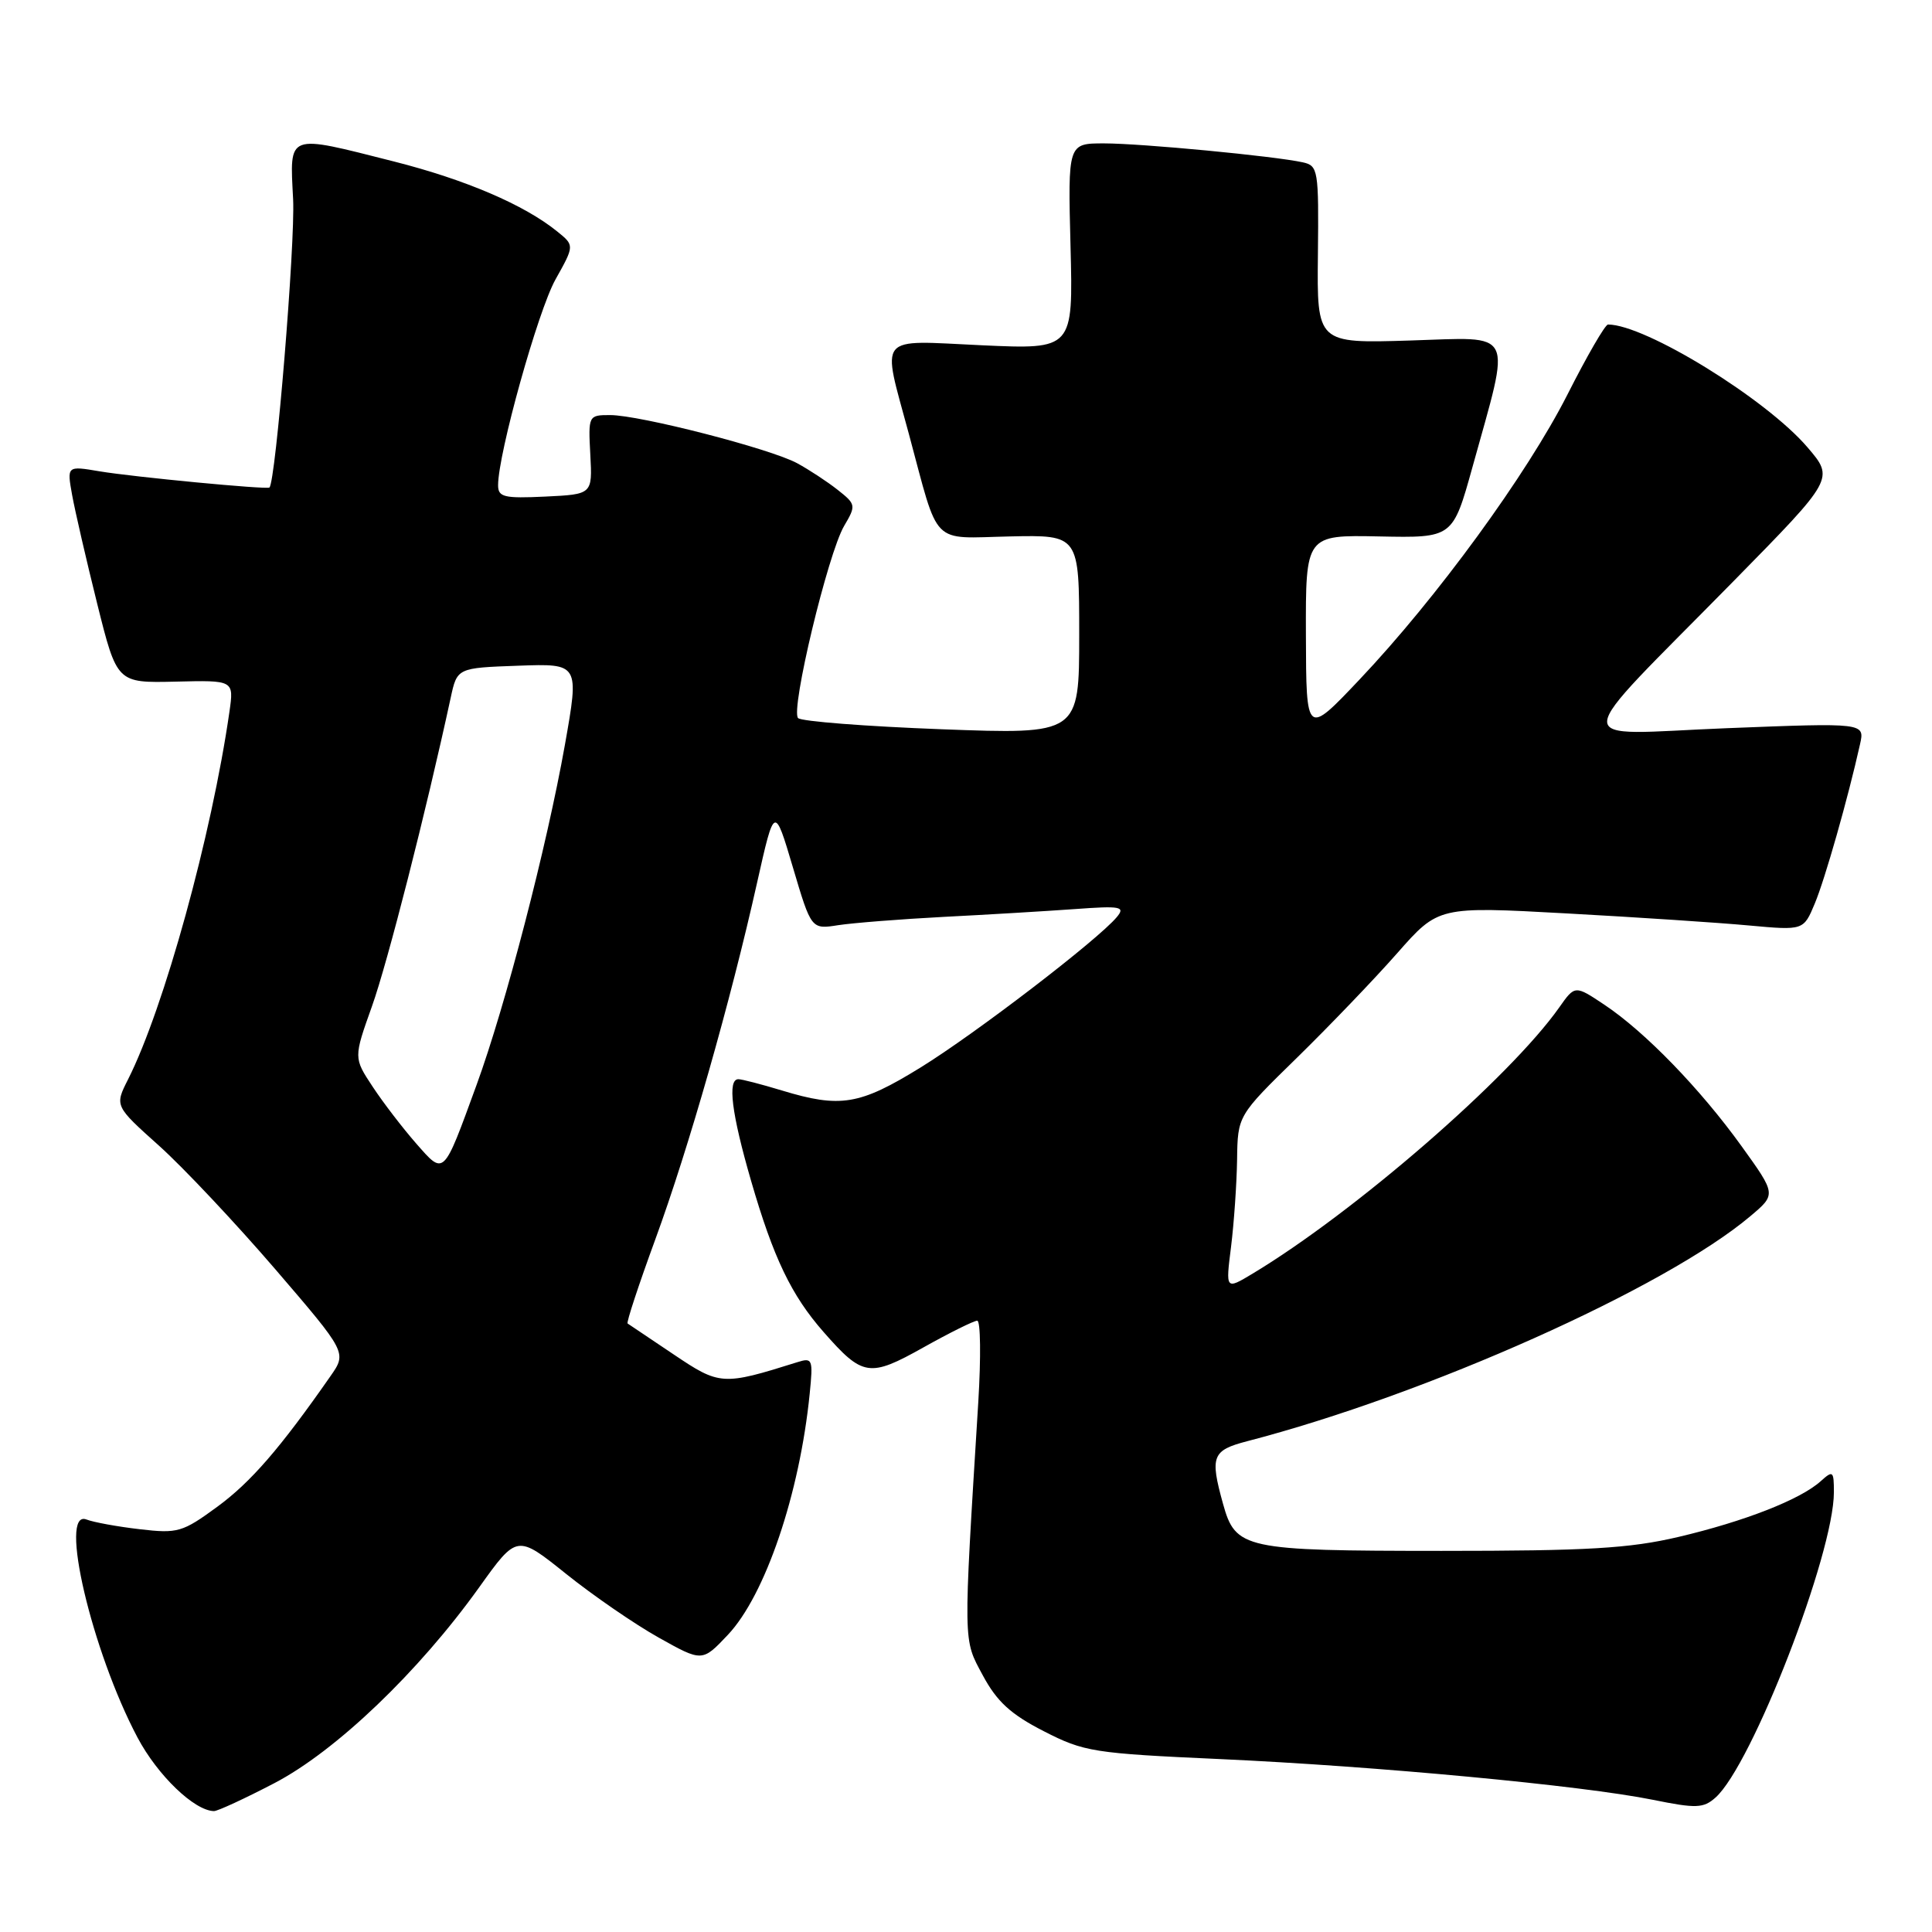 <?xml version="1.0" encoding="UTF-8" standalone="no"?>
<!DOCTYPE svg PUBLIC "-//W3C//DTD SVG 1.1//EN" "http://www.w3.org/Graphics/SVG/1.1/DTD/svg11.dtd" >
<svg xmlns="http://www.w3.org/2000/svg" xmlns:xlink="http://www.w3.org/1999/xlink" version="1.1" viewBox="0 0 256 256">
 <g >
 <path fill="currentColor"
d=" M 36.35 236.28 C 44.50 232.03 55.46 221.55 63.50 210.32 C 68.50 203.33 68.50 203.33 75.00 208.54 C 78.58 211.41 84.10 215.21 87.28 216.99 C 93.05 220.22 93.05 220.22 96.45 216.62 C 101.40 211.37 105.96 197.95 107.29 184.66 C 107.75 180.09 107.66 179.86 105.64 180.50 C 95.74 183.61 95.37 183.58 89.25 179.46 C 86.09 177.33 83.35 175.49 83.16 175.37 C 82.98 175.25 84.63 170.24 86.83 164.23 C 91.24 152.19 96.78 132.79 100.32 116.95 C 102.62 106.70 102.62 106.70 105.06 114.92 C 107.50 123.15 107.50 123.15 111.07 122.59 C 113.04 122.29 119.34 121.79 125.07 121.49 C 130.81 121.20 138.60 120.73 142.39 120.46 C 148.52 120.01 149.14 120.13 147.99 121.51 C 145.51 124.50 129.25 136.97 121.96 141.46 C 113.90 146.43 111.36 146.85 103.59 144.49 C 100.89 143.67 98.30 143.00 97.84 143.00 C 96.37 143.00 96.93 147.53 99.52 156.46 C 102.48 166.67 104.85 171.63 109.14 176.51 C 114.32 182.41 115.20 182.55 122.36 178.54 C 125.84 176.59 129.05 175.00 129.49 175.00 C 129.93 175.00 129.99 179.84 129.63 185.75 C 127.62 218.27 127.60 217.11 130.23 222.00 C 132.10 225.48 133.94 227.16 138.30 229.39 C 143.64 232.13 144.87 232.33 161.72 233.09 C 182.38 234.03 209.66 236.59 219.00 238.48 C 224.76 239.65 225.71 239.61 227.31 238.19 C 232.14 233.90 243.00 205.89 243.00 197.73 C 243.00 194.90 242.88 194.80 241.25 196.27 C 238.57 198.69 231.16 201.59 222.41 203.65 C 215.89 205.18 210.38 205.50 191.00 205.50 C 164.79 205.49 163.72 205.26 162.05 199.24 C 160.31 192.96 160.61 192.18 165.25 190.97 C 189.07 184.79 220.68 170.65 231.93 161.15 C 235.36 158.26 235.36 158.26 230.77 151.88 C 225.29 144.27 217.97 136.72 212.60 133.14 C 208.69 130.53 208.69 130.53 206.60 133.50 C 200.03 142.81 179.46 160.66 165.95 168.78 C 162.40 170.91 162.40 170.91 163.12 165.21 C 163.51 162.07 163.87 156.87 163.92 153.67 C 164.00 147.83 164.00 147.83 171.84 140.17 C 176.15 135.95 182.14 129.71 185.14 126.30 C 190.60 120.10 190.60 120.10 207.55 121.03 C 216.87 121.54 227.76 122.26 231.74 122.63 C 238.98 123.29 238.98 123.29 240.47 119.72 C 241.83 116.46 244.87 105.77 246.46 98.63 C 247.10 95.77 247.10 95.77 228.80 96.49 C 207.57 97.33 207.46 99.65 229.75 76.96 C 243.05 63.42 243.05 63.42 239.50 59.27 C 234.01 52.85 218.00 43.00 213.07 43.00 C 212.69 43.00 210.28 47.17 207.70 52.27 C 202.33 62.86 190.38 79.24 180.11 90.08 C 173.08 97.50 173.08 97.50 173.04 84.19 C 173.00 70.88 173.00 70.88 182.75 71.08 C 192.50 71.28 192.50 71.28 195.11 61.89 C 200.25 43.34 200.93 44.69 186.82 45.12 C 174.50 45.50 174.50 45.50 174.63 33.74 C 174.75 22.50 174.66 21.96 172.63 21.51 C 168.86 20.68 151.23 19.00 146.29 19.00 C 141.50 19.00 141.50 19.00 141.85 32.65 C 142.20 46.30 142.20 46.30 130.10 45.75 C 115.99 45.10 116.82 44.09 120.43 57.50 C 124.50 72.61 123.22 71.31 133.82 71.08 C 143.00 70.88 143.00 70.88 143.00 84.10 C 143.00 97.31 143.00 97.31 124.77 96.63 C 114.75 96.25 106.19 95.59 105.75 95.15 C 104.72 94.12 109.70 73.36 111.85 69.69 C 113.45 66.98 113.42 66.82 111.00 64.91 C 109.62 63.82 107.21 62.24 105.63 61.38 C 102.07 59.45 84.78 55.00 80.84 55.00 C 77.97 55.00 77.94 55.06 78.22 60.25 C 78.50 65.50 78.50 65.50 72.25 65.80 C 66.79 66.06 66.00 65.87 66.00 64.30 C 66.00 60.11 71.28 41.20 73.60 37.04 C 76.13 32.52 76.13 32.52 73.82 30.66 C 69.49 27.15 61.68 23.80 52.21 21.40 C 37.88 17.77 38.39 17.58 38.84 26.41 C 39.13 32.27 36.53 63.91 35.70 64.60 C 35.35 64.89 17.64 63.20 13.18 62.45 C 8.86 61.72 8.86 61.72 9.56 65.61 C 9.95 67.75 11.44 74.22 12.88 80.00 C 15.50 90.50 15.50 90.50 23.25 90.32 C 31.00 90.13 31.00 90.13 30.40 94.32 C 28.05 110.67 21.73 133.59 16.97 143.02 C 15.19 146.54 15.19 146.54 21.08 151.82 C 24.31 154.72 31.23 162.08 36.46 168.16 C 45.97 179.23 45.97 179.23 43.78 182.36 C 37.12 191.91 33.24 196.39 28.81 199.64 C 24.17 203.04 23.55 203.22 18.52 202.63 C 15.58 202.29 12.40 201.71 11.45 201.34 C 7.73 199.92 12.16 218.79 18.22 230.23 C 20.88 235.25 25.75 239.93 28.35 239.98 C 28.82 239.99 32.42 238.33 36.35 236.28 Z  M 55.13 151.50 C 53.37 149.49 50.78 146.12 49.39 144.01 C 46.85 140.17 46.85 140.17 49.29 133.33 C 51.35 127.57 56.44 107.60 59.71 92.50 C 60.57 88.50 60.57 88.50 68.67 88.21 C 76.76 87.92 76.76 87.92 74.85 98.71 C 72.45 112.19 66.99 133.24 63.14 143.78 C 58.69 155.97 58.89 155.78 55.13 151.50 Z "/>
</g>
</svg>